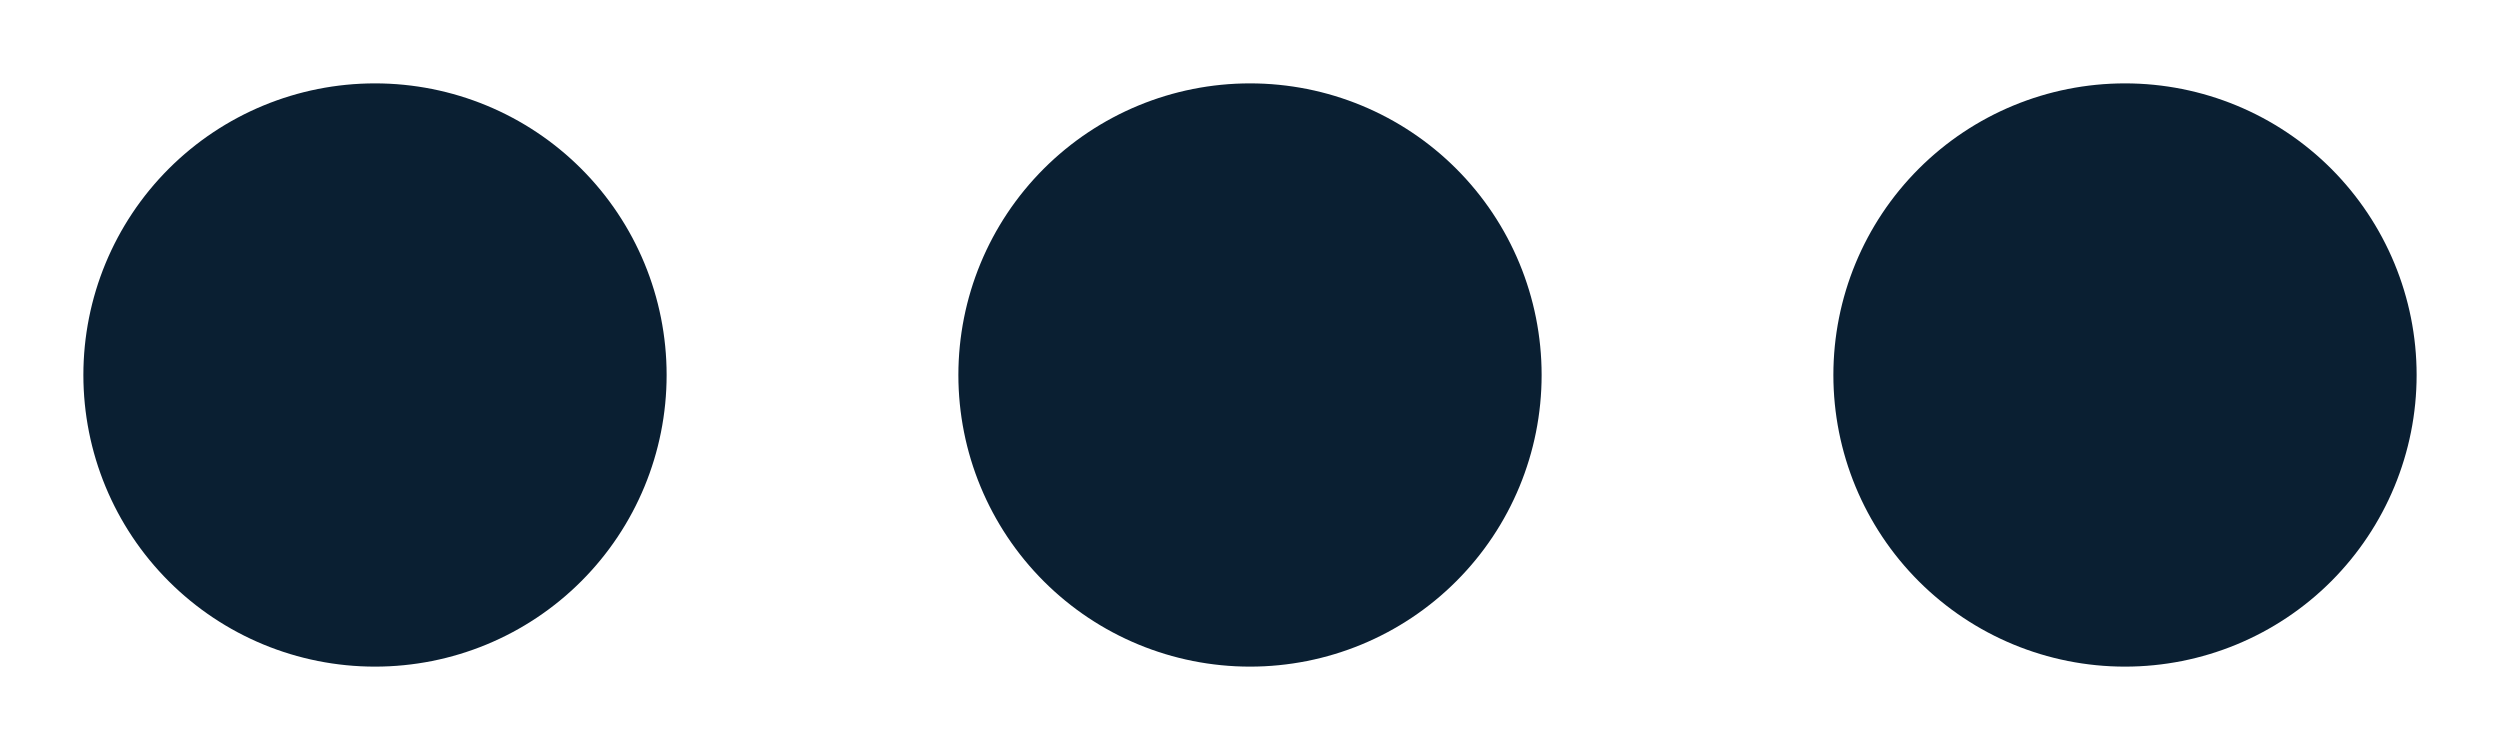 <svg width="20" height="6" viewBox="0 0 20 6" fill="none" xmlns="http://www.w3.org/2000/svg">
<path d="M14.667 3C14.667 2.381 14.912 1.788 15.35 1.35C15.788 0.912 16.381 0.667 17 0.667C17.619 0.667 18.212 0.912 18.65 1.35C19.087 1.788 19.333 2.381 19.333 3C19.333 3.619 19.087 4.212 18.65 4.65C18.212 5.088 17.619 5.333 17 5.333C16.381 5.333 15.788 5.088 15.35 4.65C14.912 4.212 14.667 3.619 14.667 3ZM7.667 3C7.667 2.381 7.912 1.788 8.35 1.35C8.788 0.912 9.381 0.667 10 0.667C10.619 0.667 11.212 0.912 11.65 1.35C12.088 1.788 12.333 2.381 12.333 3C12.333 3.619 12.088 4.212 11.65 4.65C11.212 5.088 10.619 5.333 10 5.333C9.381 5.333 8.788 5.088 8.35 4.65C7.912 4.212 7.667 3.619 7.667 3ZM0.667 3C0.667 2.381 0.912 1.788 1.35 1.35C1.788 0.912 2.381 0.667 3 0.667C3.619 0.667 4.212 0.912 4.65 1.35C5.088 1.788 5.333 2.381 5.333 3C5.333 3.619 5.088 4.212 4.65 4.65C4.212 5.088 3.619 5.333 3 5.333C2.381 5.333 1.788 5.088 1.35 4.65C0.912 4.212 0.667 3.619 0.667 3Z" fill="#0A1F32"/>
</svg>
